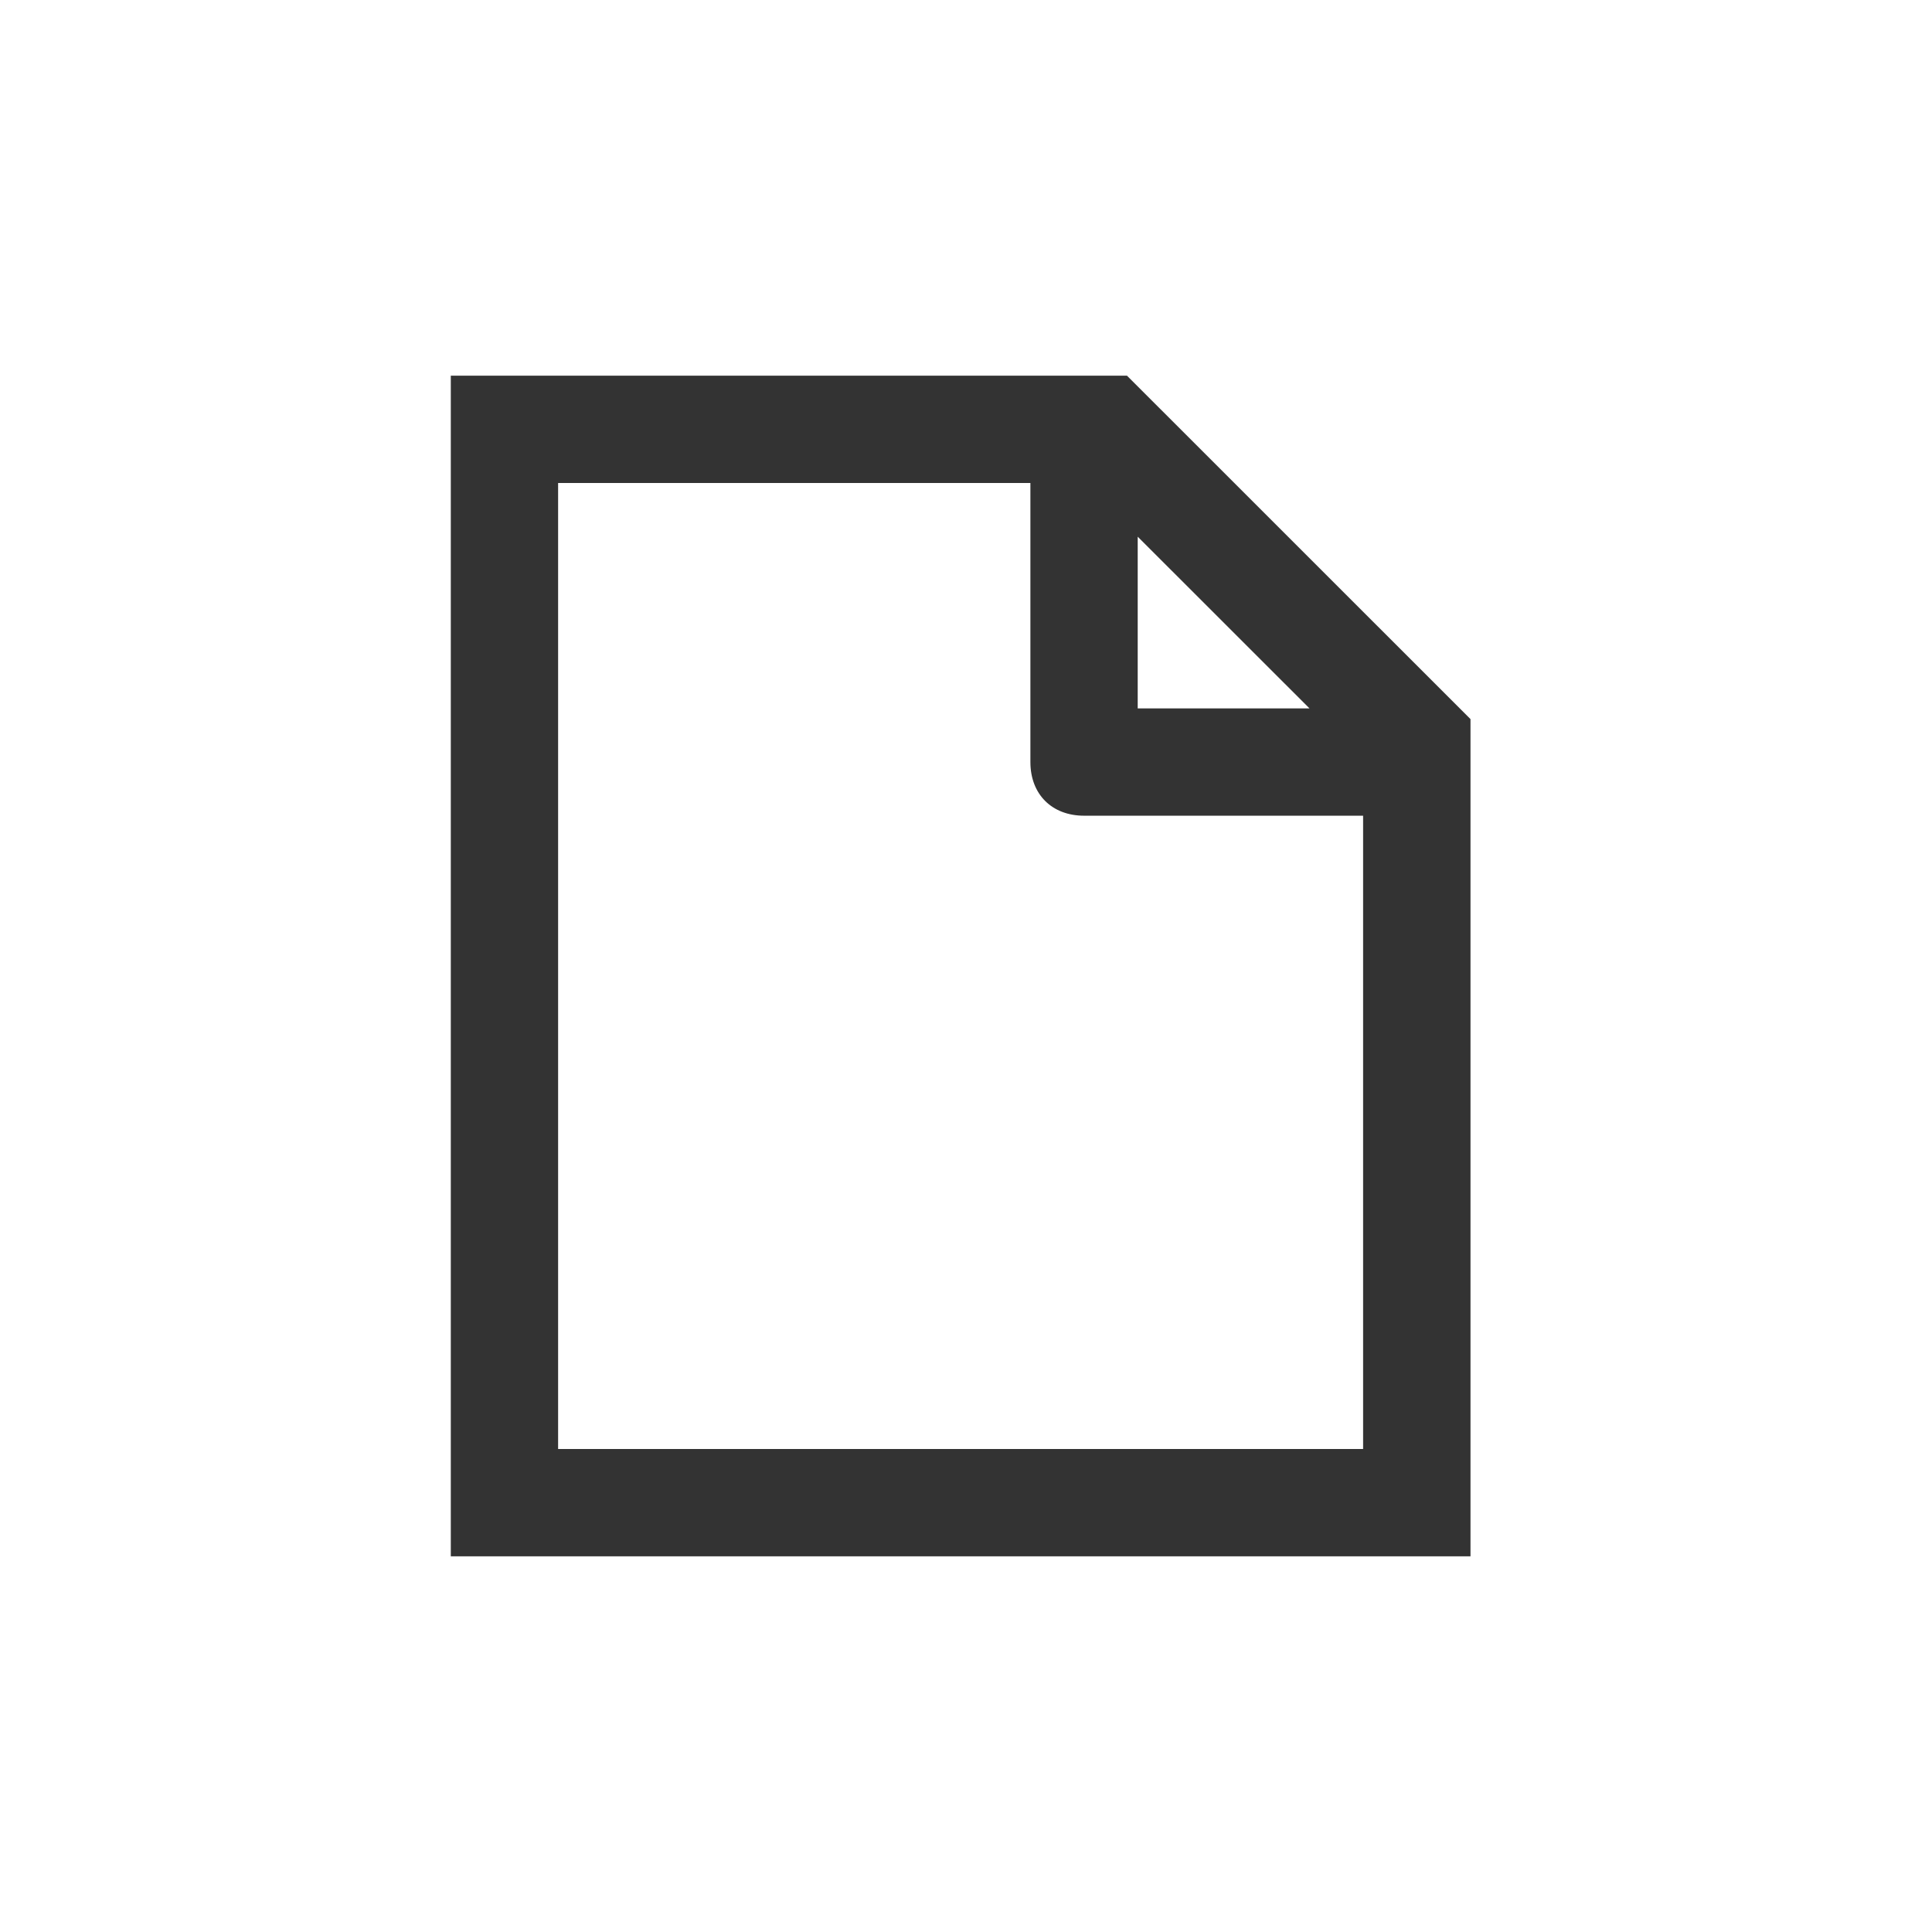 <svg width="24" height="24" xmlns="http://www.w3.org/2000/svg">
    <g fill="none" fill-rule="evenodd">
        <path d="M0 0h24v24H0z"/>
        <path d="M4 4h16v16H4z"/>
        <path d="M14 4.667H5.6v14.666h12.667v-10.4L14 4.667zm.133 2L16.267 8.8h-2.134V6.667zM17.067 18H6.933V6H12.8v3.467c0 .4.267.666.667.666h3.466V18h.134z" fill="#333" fill-rule="nonzero"/>
    </g>
</svg>

